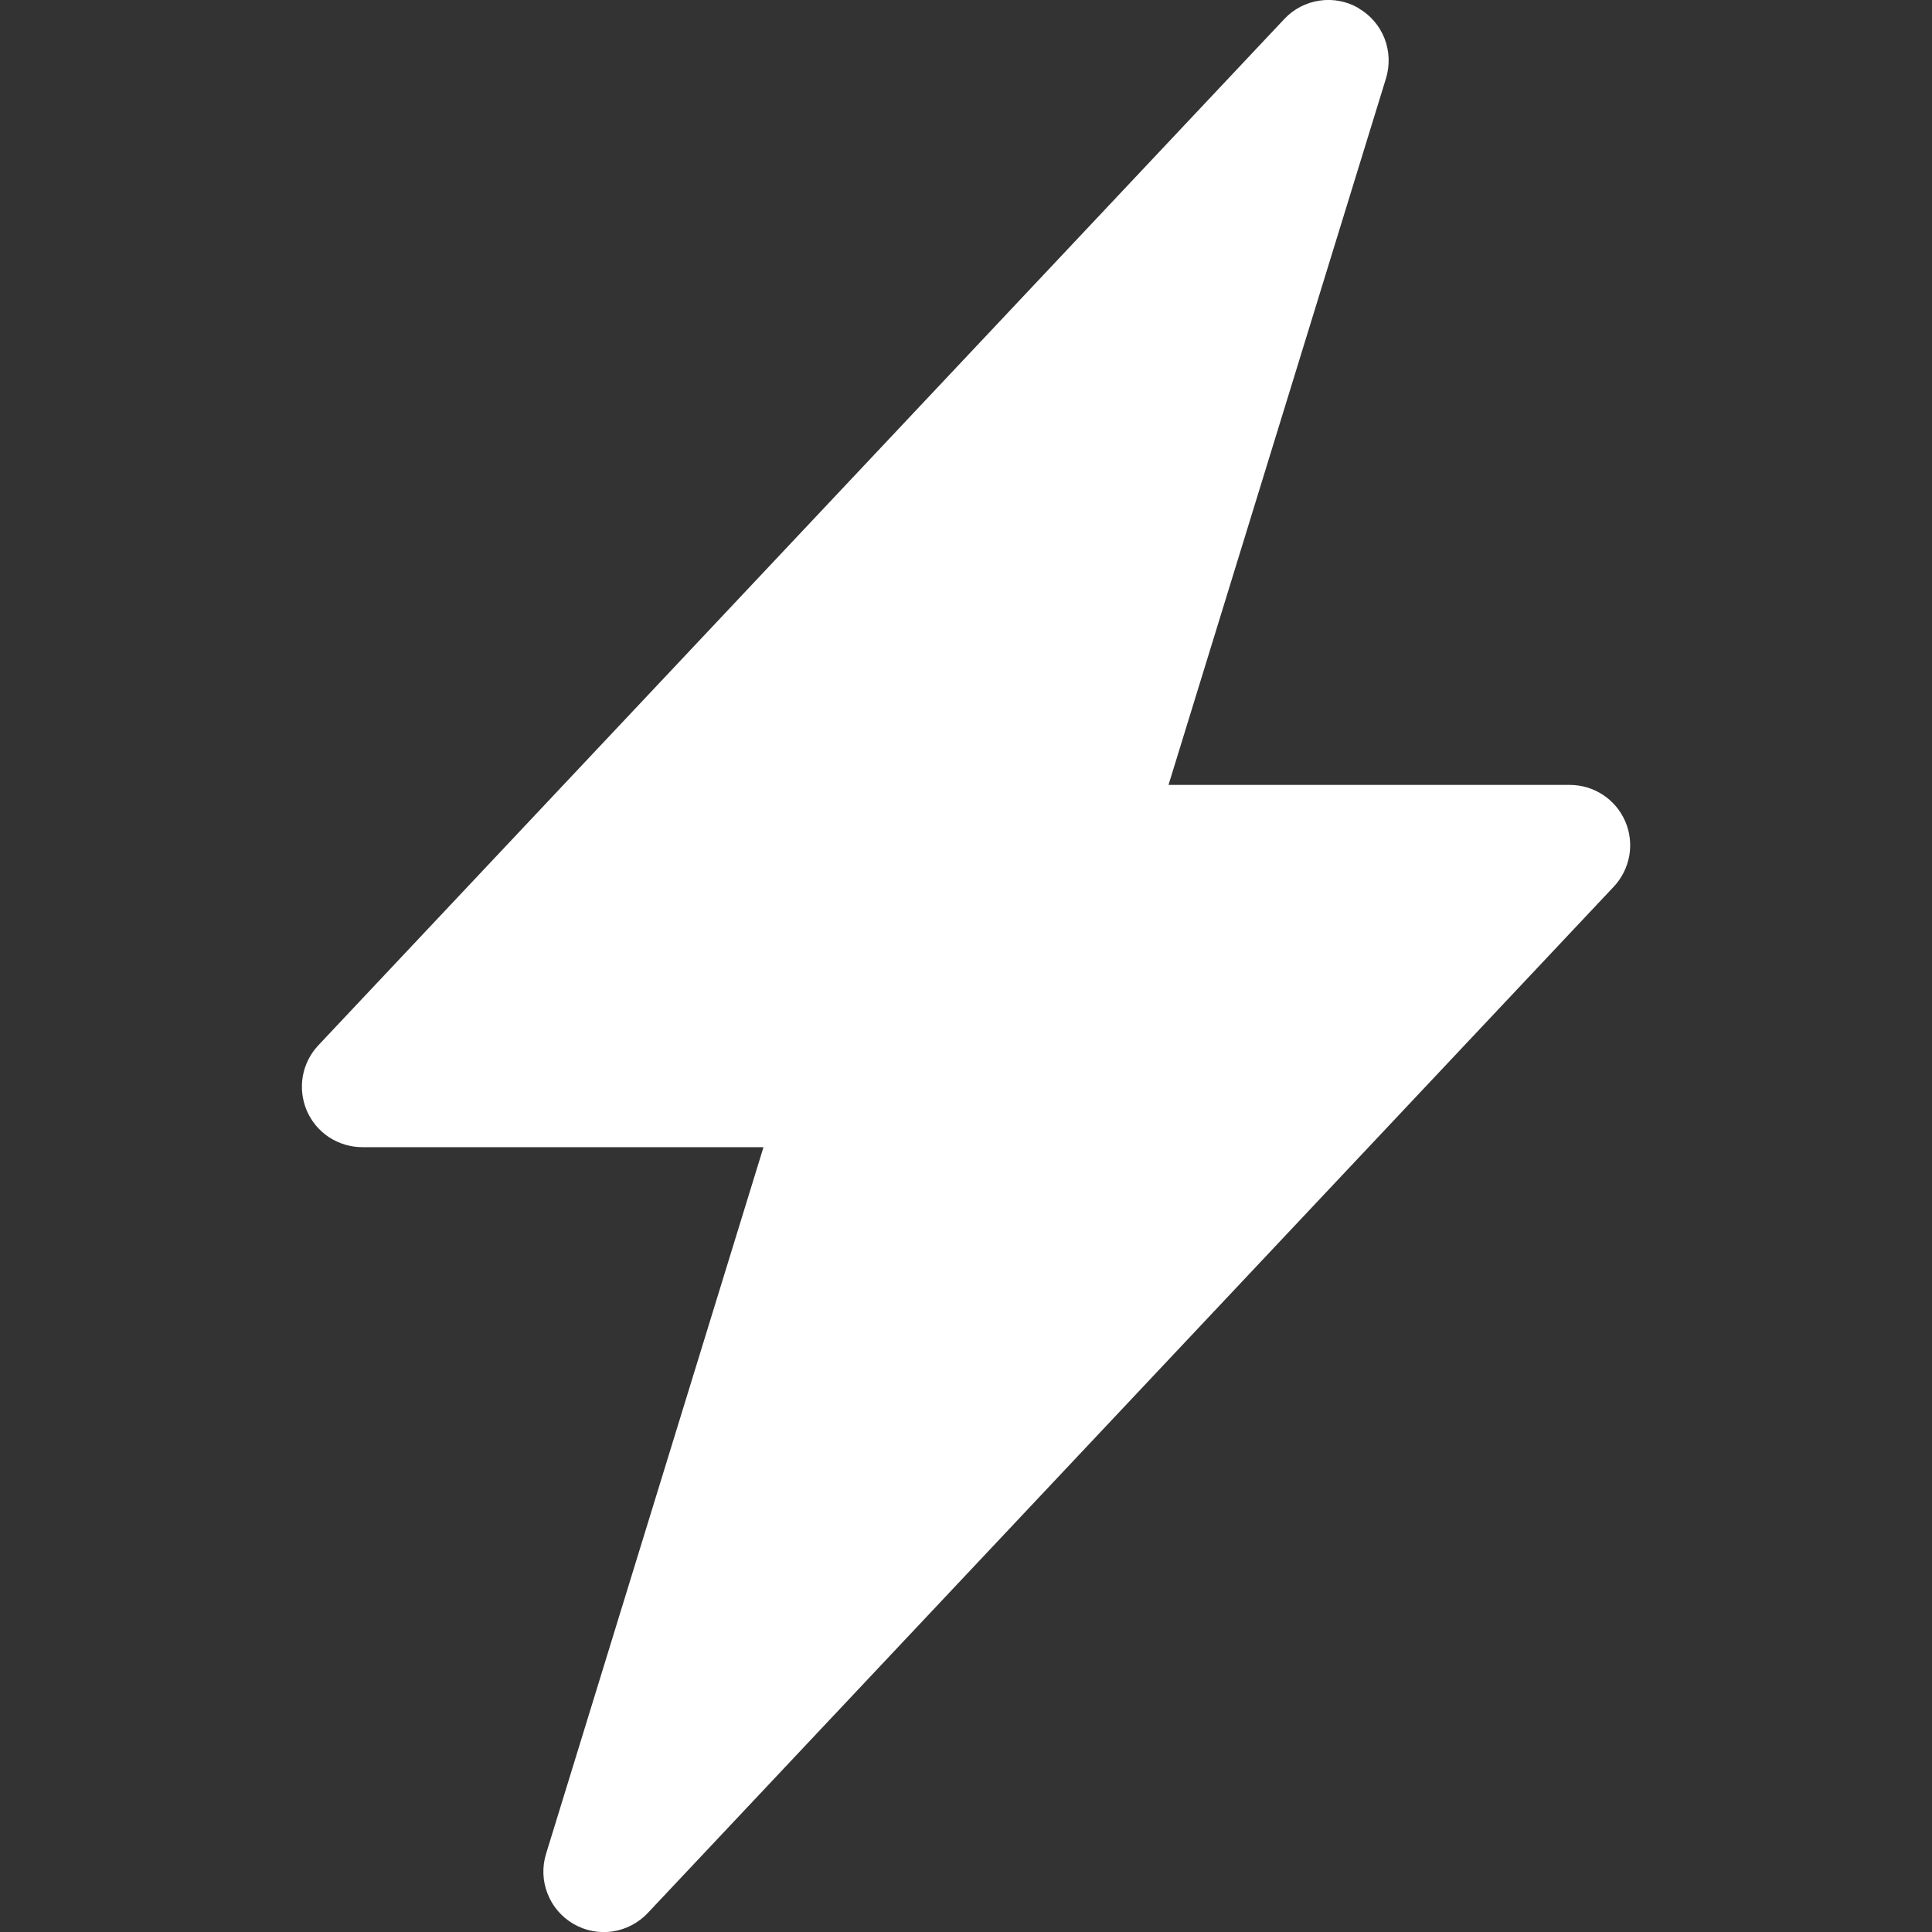 <svg width="22" height="22" viewBox="0 0 22 22" fill="none" xmlns="http://www.w3.org/2000/svg">
<rect x="0" y="0" width="22" height="22" fill="#333333" stroke="none"/>
<g clip-path="url(#clip0_111_3117)">
<path d="M15.47 0.094C15.605 0.172 15.709 0.293 15.766 0.438C15.822 0.583 15.828 0.742 15.783 0.891L13.306 8.938H17.875C18.009 8.938 18.141 8.977 18.253 9.051C18.365 9.124 18.453 9.229 18.507 9.353C18.56 9.476 18.576 9.612 18.553 9.744C18.529 9.877 18.468 9.999 18.376 10.097L7.376 21.784C7.269 21.897 7.128 21.971 6.974 21.994C6.82 22.016 6.663 21.986 6.529 21.907C6.395 21.829 6.291 21.708 6.235 21.563C6.178 21.419 6.172 21.259 6.218 21.11L8.694 13.063H4.125C3.991 13.063 3.86 13.023 3.747 12.95C3.635 12.876 3.547 12.771 3.494 12.648C3.441 12.524 3.425 12.388 3.448 12.256C3.471 12.124 3.533 12.001 3.625 11.903L14.625 0.216C14.731 0.103 14.873 0.029 15.026 0.007C15.18 -0.016 15.336 0.014 15.47 0.092V0.094Z" fill="white"/>
</g>
<defs>
<clipPath id="clip0_111_3117">
<rect width="22" height="22" fill="white"/>
</clipPath>
</defs>
</svg>
